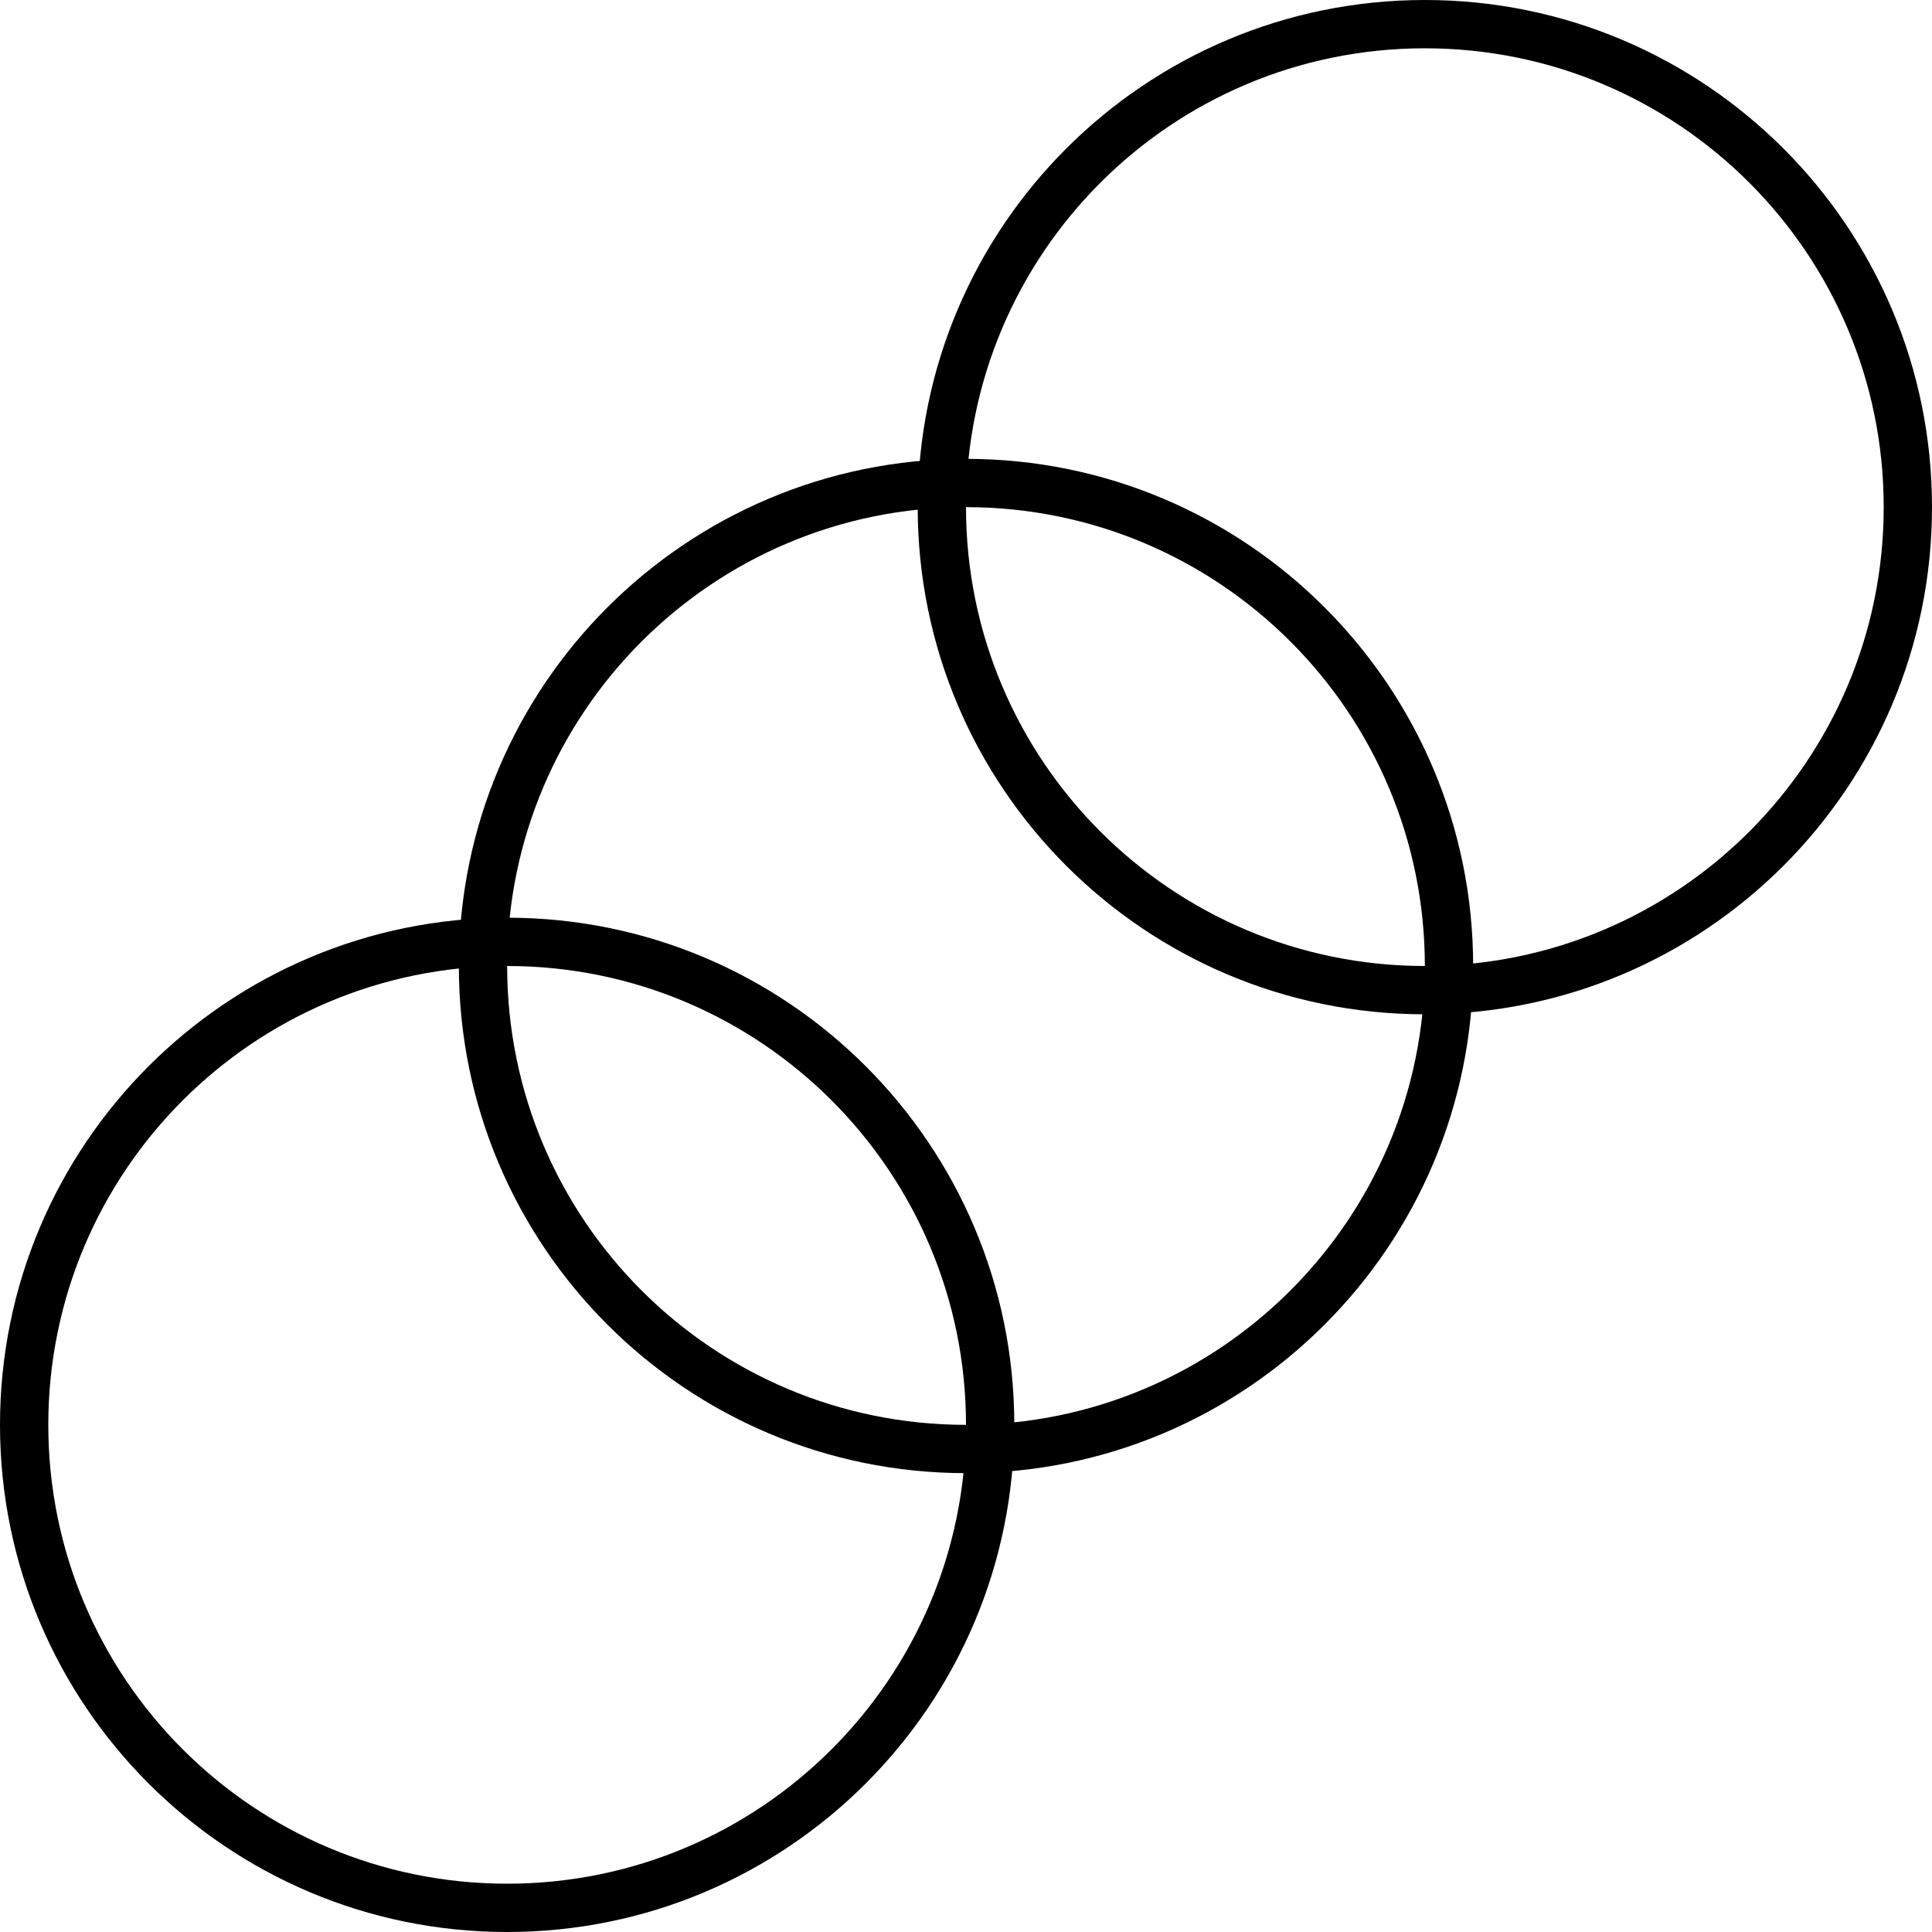 <?xml version="1.0" encoding="UTF-8"?>
<svg width="80px" height="80px" viewBox="0 0 80 80" version="1.1" xmlns="http://www.w3.org/2000/svg" xmlns:xlink="http://www.w3.org/1999/xlink">
    <!-- Generator: Sketch 43.2 (39069) - http://www.bohemiancoding.com/sketch -->
    <title>user-experience</title>
    <desc>Created with Sketch.</desc>
    <defs></defs>
    <g id="Page-1" stroke="none" stroke-width="1" fill="none" fill-rule="evenodd">
        <g id="user-experience" fill-rule="nonzero" fill="#000000">
            <path d="M21,78 C31.493,78 40,69.493 40,59 C40,48.507 31.493,40 21,40 C10.507,40 2,48.507 2,59 C2,69.493 10.507,78 21,78 Z M21,80 C9.402,80 0,70.598 0,59 C0,47.402 9.402,38 21,38 C32.598,38 42,47.402 42,59 C42,70.598 32.598,80 21,80 Z" id="Oval-2"></path>
            <path d="M40,59 C50.493,59 59,50.493 59,40 C59,29.507 50.493,21 40,21 C29.507,21 21,29.507 21,40 C21,50.493 29.507,59 40,59 Z M40,61 C28.402,61 19,51.598 19,40 C19,28.402 28.402,19 40,19 C51.598,19 61,28.402 61,40 C61,51.598 51.598,61 40,61 Z" id="Oval-2-Copy"></path>
            <path d="M59,40 C69.493,40 78,31.493 78,21 C78,10.507 69.493,2 59,2 C48.507,2 40,10.507 40,21 C40,31.493 48.507,40 59,40 Z M59,42 C47.402,42 38,32.598 38,21 C38,9.402 47.402,0 59,0 C70.598,0 80,9.402 80,21 C80,32.598 70.598,42 59,42 Z" id="Oval-2-Copy-2"></path>
        </g>
    </g>
</svg>